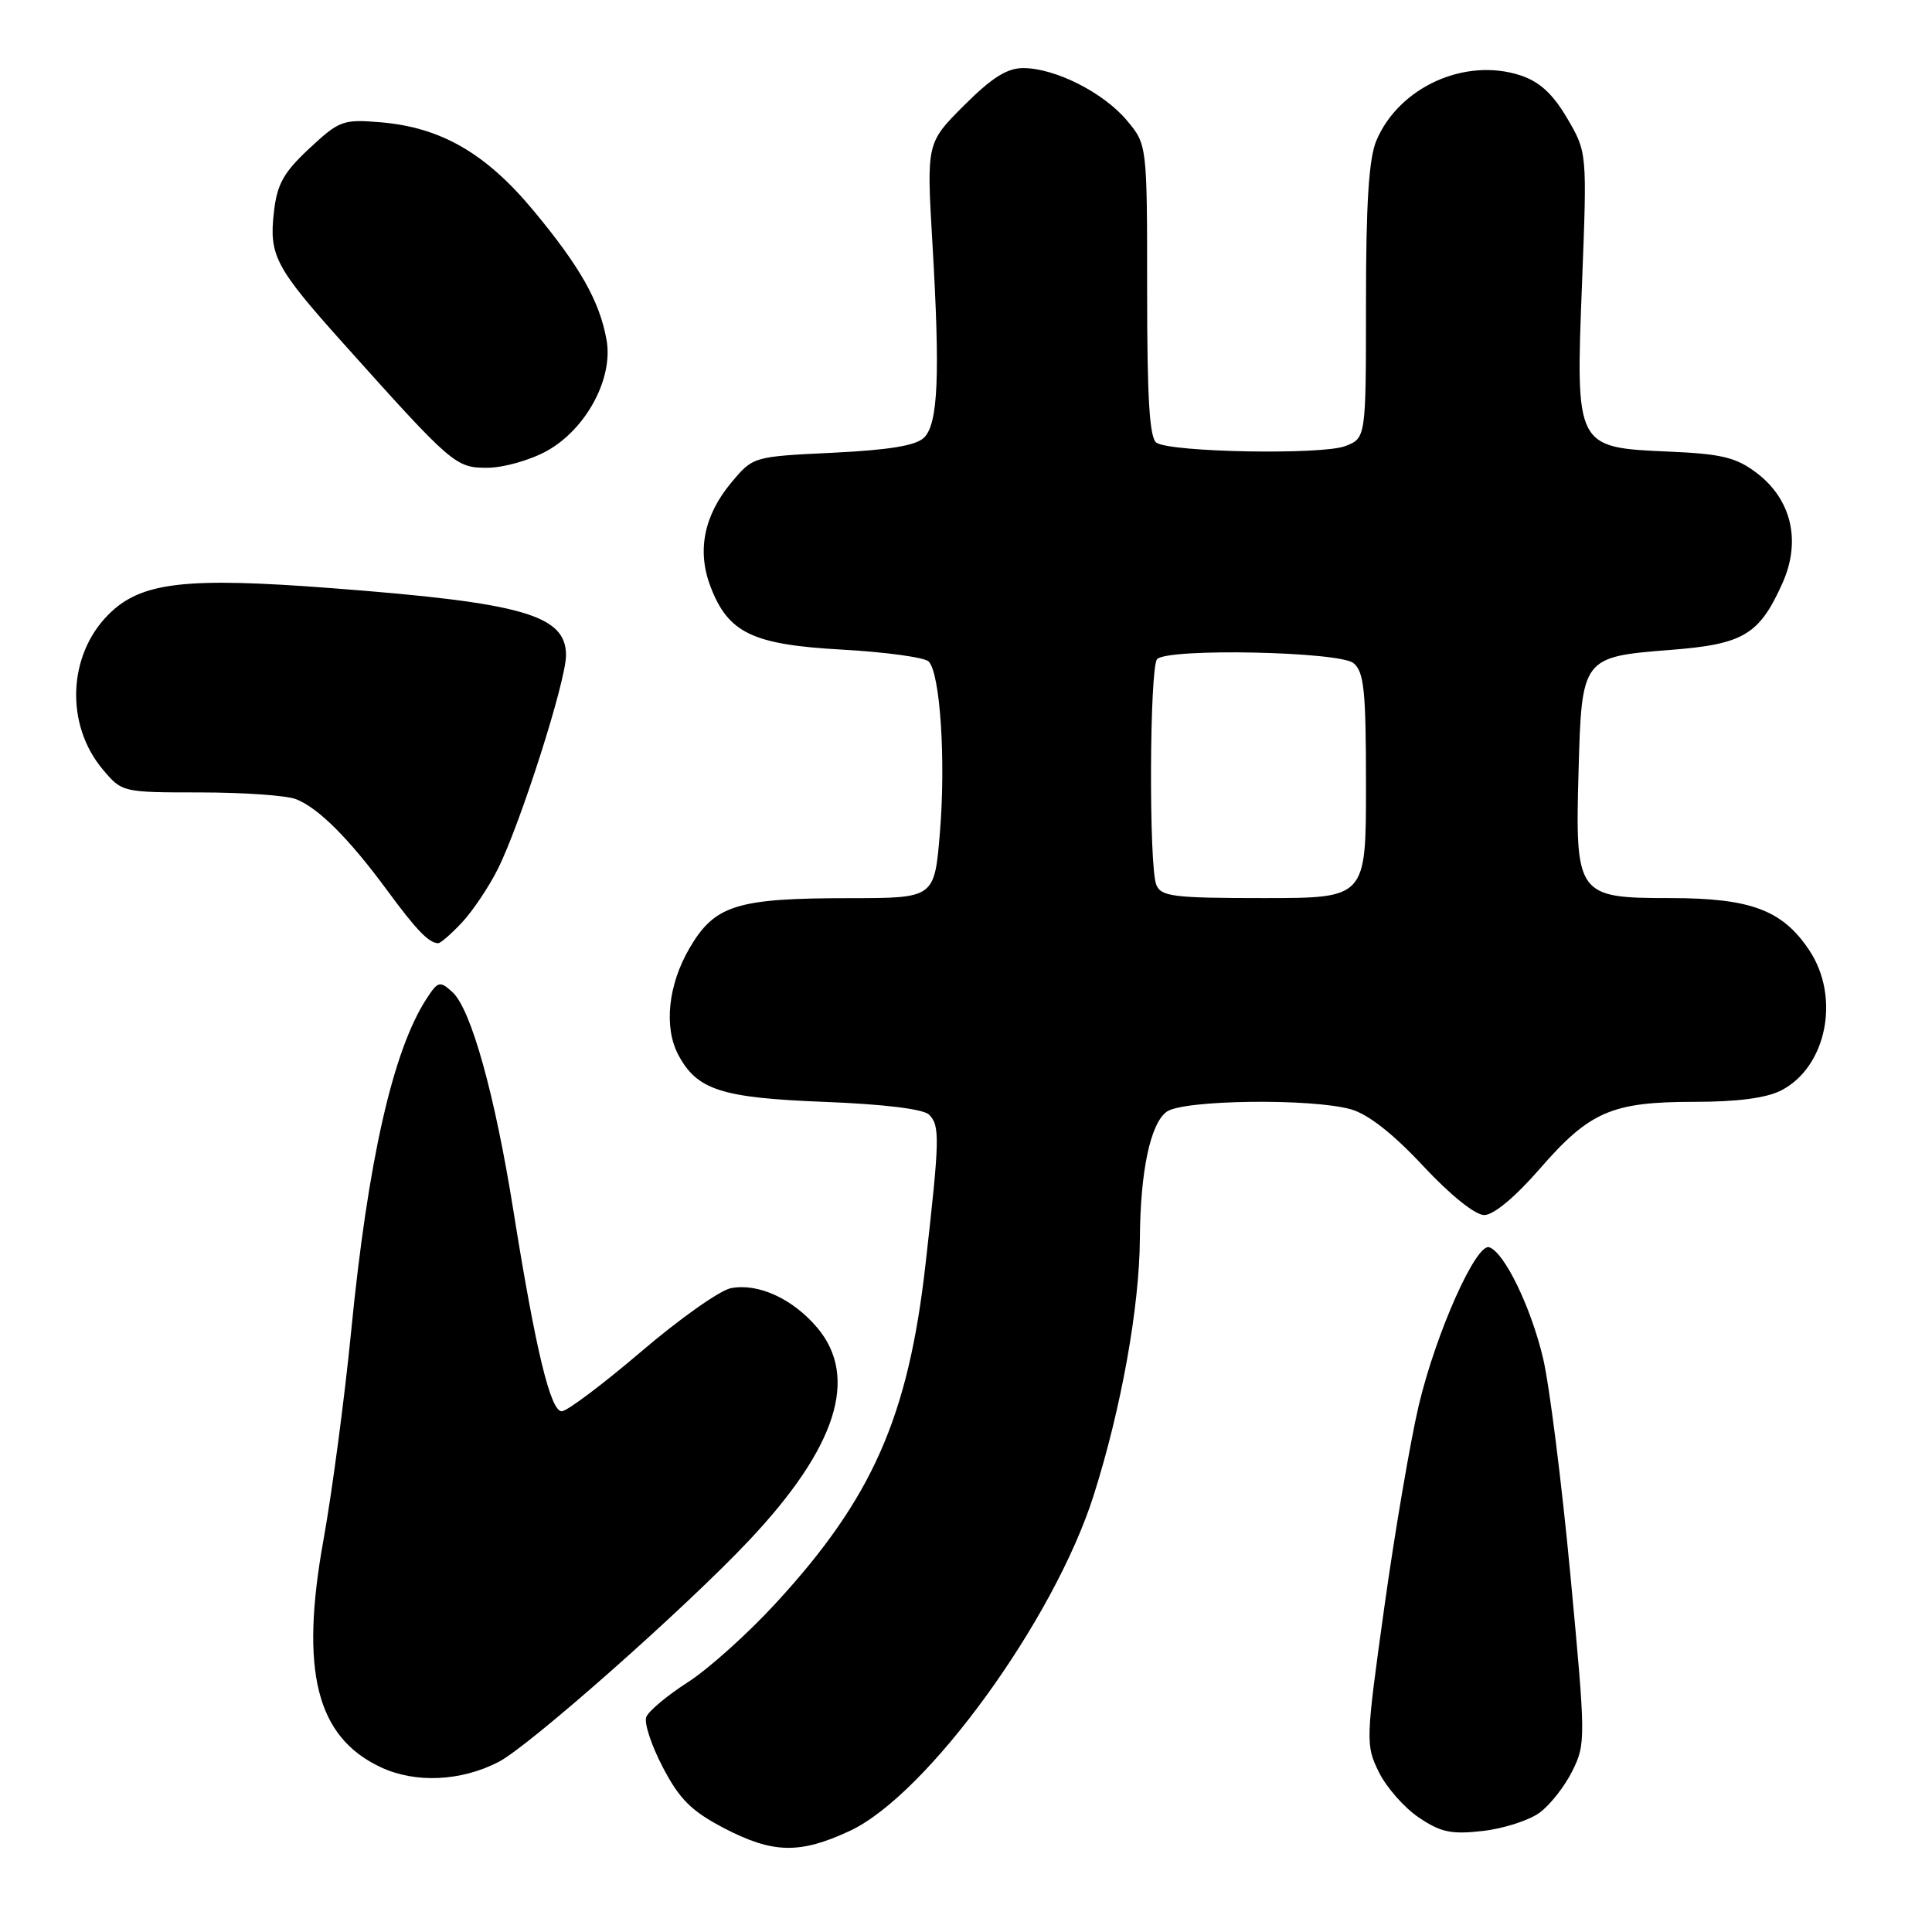 <?xml version="1.0" encoding="UTF-8" standalone="no"?>
<!DOCTYPE svg PUBLIC "-//W3C//DTD SVG 1.1//EN" "http://www.w3.org/Graphics/SVG/1.1/DTD/svg11.dtd" >
<svg xmlns="http://www.w3.org/2000/svg" xmlns:xlink="http://www.w3.org/1999/xlink" version="1.1" viewBox="0 0 256 256">
 <g >
 <path fill="currentColor"
d=" M 112.61 242.60 C 122.83 237.84 139.68 214.66 144.92 198.13 C 148.57 186.63 150.98 173.21 151.04 164.12 C 151.10 155.18 152.43 148.89 154.59 147.31 C 156.75 145.73 173.77 145.51 179.01 146.99 C 181.29 147.64 184.60 150.23 188.57 154.49 C 192.19 158.37 195.47 161.00 196.67 161.00 C 197.91 161.00 200.78 158.61 204.03 154.87 C 210.64 147.27 213.58 146.00 224.52 146.00 C 230.23 146.00 234.08 145.49 236.03 144.48 C 242.05 141.37 243.89 132.13 239.73 125.90 C 236.17 120.57 231.97 119.00 221.27 119.00 C 208.96 119.00 208.70 118.64 209.17 102.08 C 209.58 87.14 209.67 87.03 221.31 86.12 C 231.02 85.37 233.12 84.12 236.19 77.26 C 238.69 71.67 237.38 66.14 232.72 62.63 C 230.04 60.61 228.10 60.14 221.15 59.84 C 208.75 59.30 208.77 59.34 209.63 37.46 C 210.30 20.19 210.30 20.19 207.66 15.67 C 205.75 12.43 204.01 10.83 201.48 9.99 C 194.12 7.57 185.34 11.55 182.36 18.67 C 181.38 21.02 181.00 27.00 181.00 39.99 C 181.00 58.05 181.00 58.05 178.25 59.11 C 175.21 60.29 155.25 59.94 153.25 58.67 C 152.32 58.08 152.00 52.92 152.00 38.52 C 152.00 19.15 152.00 19.15 149.29 15.93 C 146.20 12.26 139.86 9.05 135.61 9.02 C 133.46 9.01 131.44 10.27 127.74 13.97 C 122.77 18.94 122.77 18.94 123.55 32.22 C 124.58 49.74 124.31 56.12 122.45 57.98 C 121.39 59.04 117.88 59.62 110.37 59.99 C 99.78 60.50 99.78 60.50 96.90 63.95 C 93.28 68.28 92.34 72.98 94.13 77.69 C 96.49 83.88 99.68 85.42 111.60 86.08 C 117.36 86.40 122.51 87.11 123.05 87.65 C 124.58 89.18 125.34 100.76 124.54 110.35 C 123.82 119.00 123.82 119.00 112.66 119.01 C 97.62 119.01 94.72 119.91 91.38 125.61 C 88.52 130.49 87.93 136.14 89.90 139.81 C 92.37 144.43 95.61 145.47 109.15 146.00 C 117.13 146.31 122.35 146.95 123.11 147.70 C 124.56 149.16 124.52 150.87 122.64 167.50 C 120.35 187.77 115.59 198.54 102.78 212.45 C 99.09 216.47 93.84 221.18 91.12 222.92 C 88.40 224.67 85.93 226.73 85.63 227.52 C 85.33 228.30 86.32 231.30 87.83 234.18 C 90.04 238.41 91.61 239.97 95.90 242.22 C 102.40 245.61 105.96 245.70 112.61 242.60 Z  M 203.99 240.20 C 205.37 239.20 207.33 236.71 208.34 234.67 C 210.13 231.07 210.12 230.40 208.09 208.74 C 206.94 196.51 205.31 183.57 204.47 180.00 C 202.87 173.22 199.34 165.93 197.33 165.27 C 195.60 164.70 190.33 176.48 188.02 186.10 C 186.92 190.72 184.86 202.74 183.45 212.82 C 180.96 230.68 180.94 231.22 182.70 234.80 C 183.69 236.82 186.07 239.53 188.00 240.83 C 190.92 242.80 192.32 243.09 196.49 242.61 C 199.23 242.30 202.60 241.21 203.99 240.20 Z  M 66.08 233.46 C 70.13 231.36 90.79 213.10 99.23 204.14 C 110.84 191.83 113.83 182.52 108.30 175.94 C 105.06 172.10 100.48 169.99 96.85 170.69 C 95.39 170.97 90.04 174.75 84.95 179.10 C 79.86 183.44 75.13 187.00 74.43 187.00 C 72.94 187.00 70.98 178.88 68.04 160.50 C 65.58 145.04 62.41 133.68 59.94 131.45 C 58.28 129.95 58.04 130.01 56.55 132.29 C 52.08 139.11 48.75 153.76 46.52 176.50 C 45.65 185.30 44.01 197.68 42.87 204.00 C 39.72 221.44 41.92 230.18 50.46 234.17 C 55.04 236.32 61.08 236.04 66.08 233.46 Z  M 61.20 122.25 C 62.62 120.74 64.76 117.55 65.96 115.16 C 68.95 109.19 75.00 90.25 75.00 86.84 C 75.00 81.50 69.36 79.87 44.02 77.94 C 24.50 76.44 18.67 77.13 14.38 81.42 C 8.97 86.83 8.63 96.04 13.63 101.97 C 16.16 104.98 16.23 105.00 26.52 105.00 C 32.21 105.00 37.91 105.40 39.18 105.88 C 42.16 107.02 46.23 111.08 51.32 118.00 C 55.18 123.25 56.82 124.95 58.06 124.98 C 58.37 124.99 59.79 123.76 61.20 122.25 Z  M 72.50 59.73 C 77.70 56.82 81.29 50.11 80.37 45.03 C 79.44 39.89 76.87 35.35 70.67 27.88 C 64.37 20.30 58.41 16.86 50.39 16.20 C 45.45 15.79 44.95 15.98 40.99 19.67 C 37.56 22.87 36.71 24.40 36.29 28.14 C 35.64 33.85 36.49 35.45 45.41 45.41 C 59.97 61.66 60.37 62.00 64.62 61.98 C 66.75 61.97 70.30 60.96 72.50 59.73 Z  M 153.22 117.25 C 152.21 114.80 152.32 88.35 153.33 87.33 C 154.81 85.86 177.49 86.33 179.35 87.87 C 180.75 89.04 181.00 91.50 181.00 104.12 C 181.00 119.00 181.00 119.00 167.47 119.00 C 155.52 119.00 153.85 118.80 153.22 117.25 Z "/>
</g>
</svg>